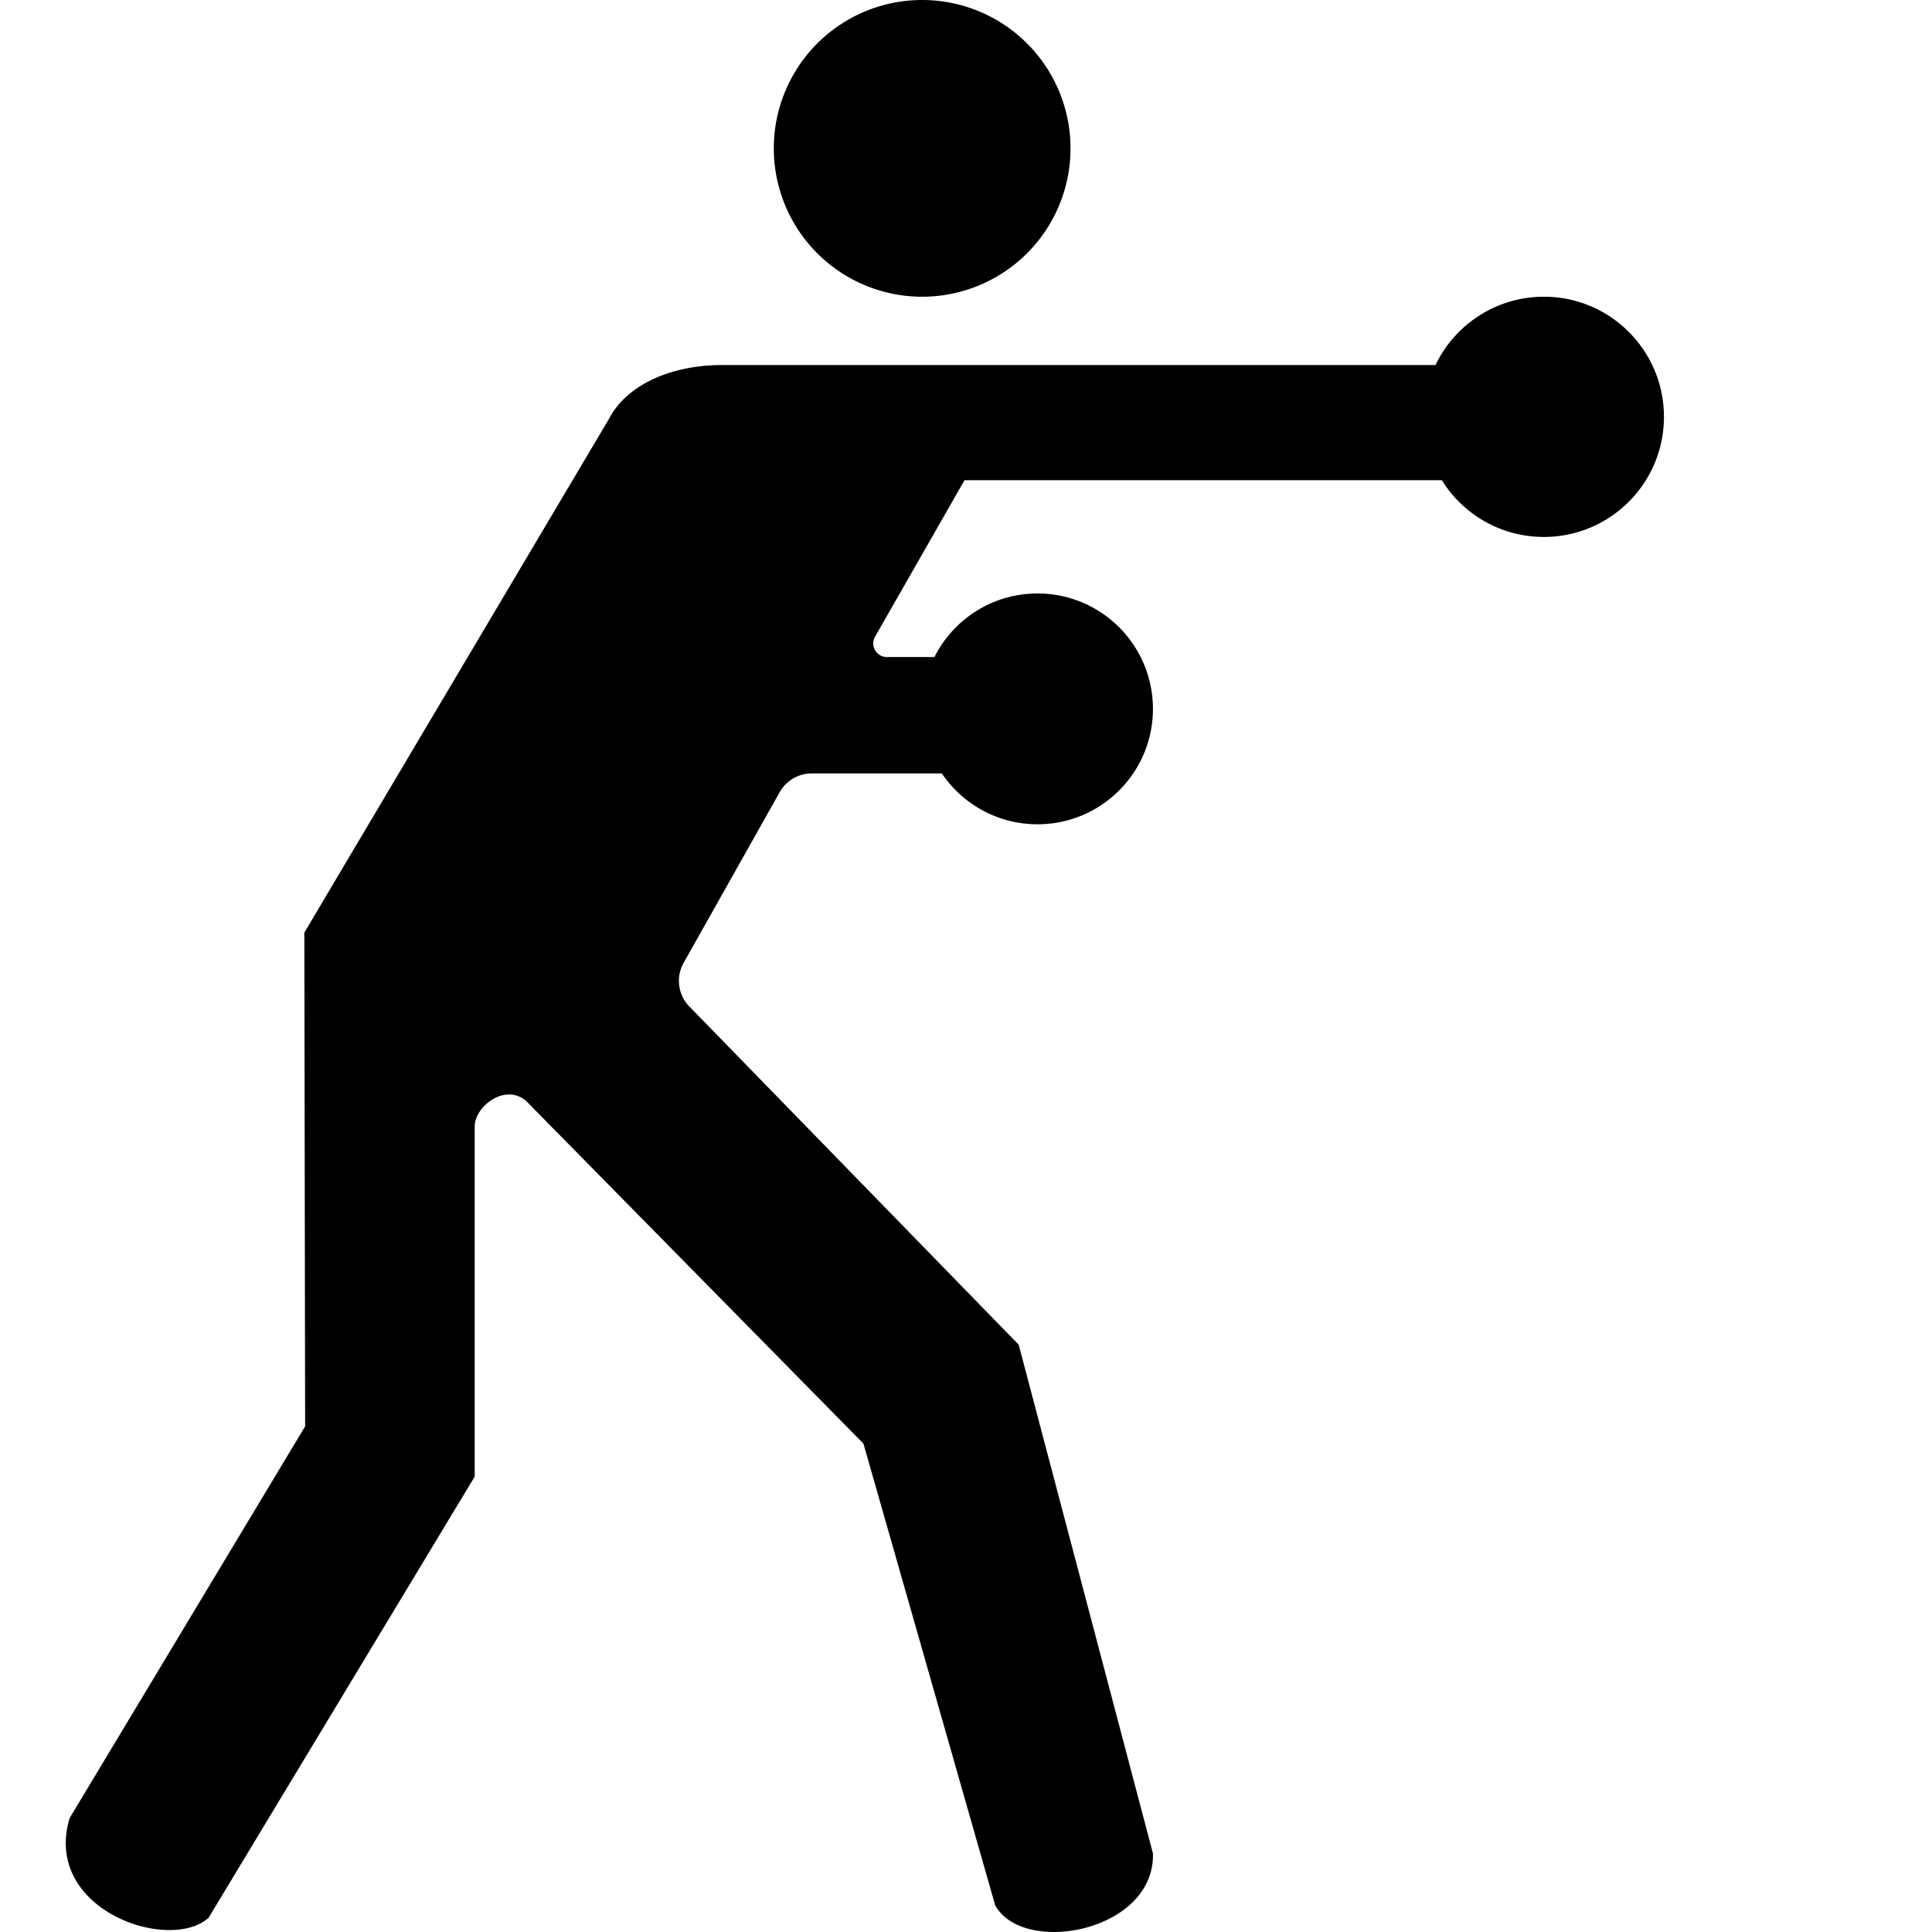 <?xml version="1.0" standalone="no"?><!DOCTYPE svg PUBLIC "-//W3C//DTD SVG 1.1//EN" "http://www.w3.org/Graphics/SVG/1.1/DTD/svg11.dtd"><svg t="1730821127802" class="icon" viewBox="0 0 1024 1024" version="1.1" xmlns="http://www.w3.org/2000/svg" p-id="7332" xmlns:xlink="http://www.w3.org/1999/xlink" width="32" height="32"><path d="M488.765 78.636m-78.636 0a78.636 78.636 0 1 0 157.272 0 78.636 78.636 0 1 0-157.272 0Z" p-id="7333"></path><path d="M818.297 157.272c-25.327 0-47.192 14.788-57.446 36.194H381.004c-29.696 0.675-49.926 12.901-57.835 27.879L161.31 494.297l0.415 261.711L36.91 963.623c-14.563 48.68 52.842 71.567 73.644 52.842l141.049-233.832V597.066c0-11.231 17.755-24.271 28.71-12.062L457.65 765.163l69.81 244.648c14.839 27.049 84.736 14.078 83.629-27.464l-71.152-269.62-174.587-179.294c-6.022-6.178-7.242-15.592-3.011-23.103l50.93-90.482a19.477 19.477 0 0 1 16.977-9.925h68.954c10.989 16.267 29.601 26.962 50.714 26.962 33.78 0 61.166-27.386 61.166-61.166s-27.386-61.166-61.166-61.166c-23.899 0-44.588 13.715-54.651 33.702h-25.18c-5.546 0-9.025-5.996-6.273-10.816l47.4-82.902h252.998c11.24 18.041 31.245 30.06 54.062 30.06 35.156 0 63.658-28.502 63.658-63.658S853.453 157.272 818.297 157.272z" p-id="7334"></path></svg>